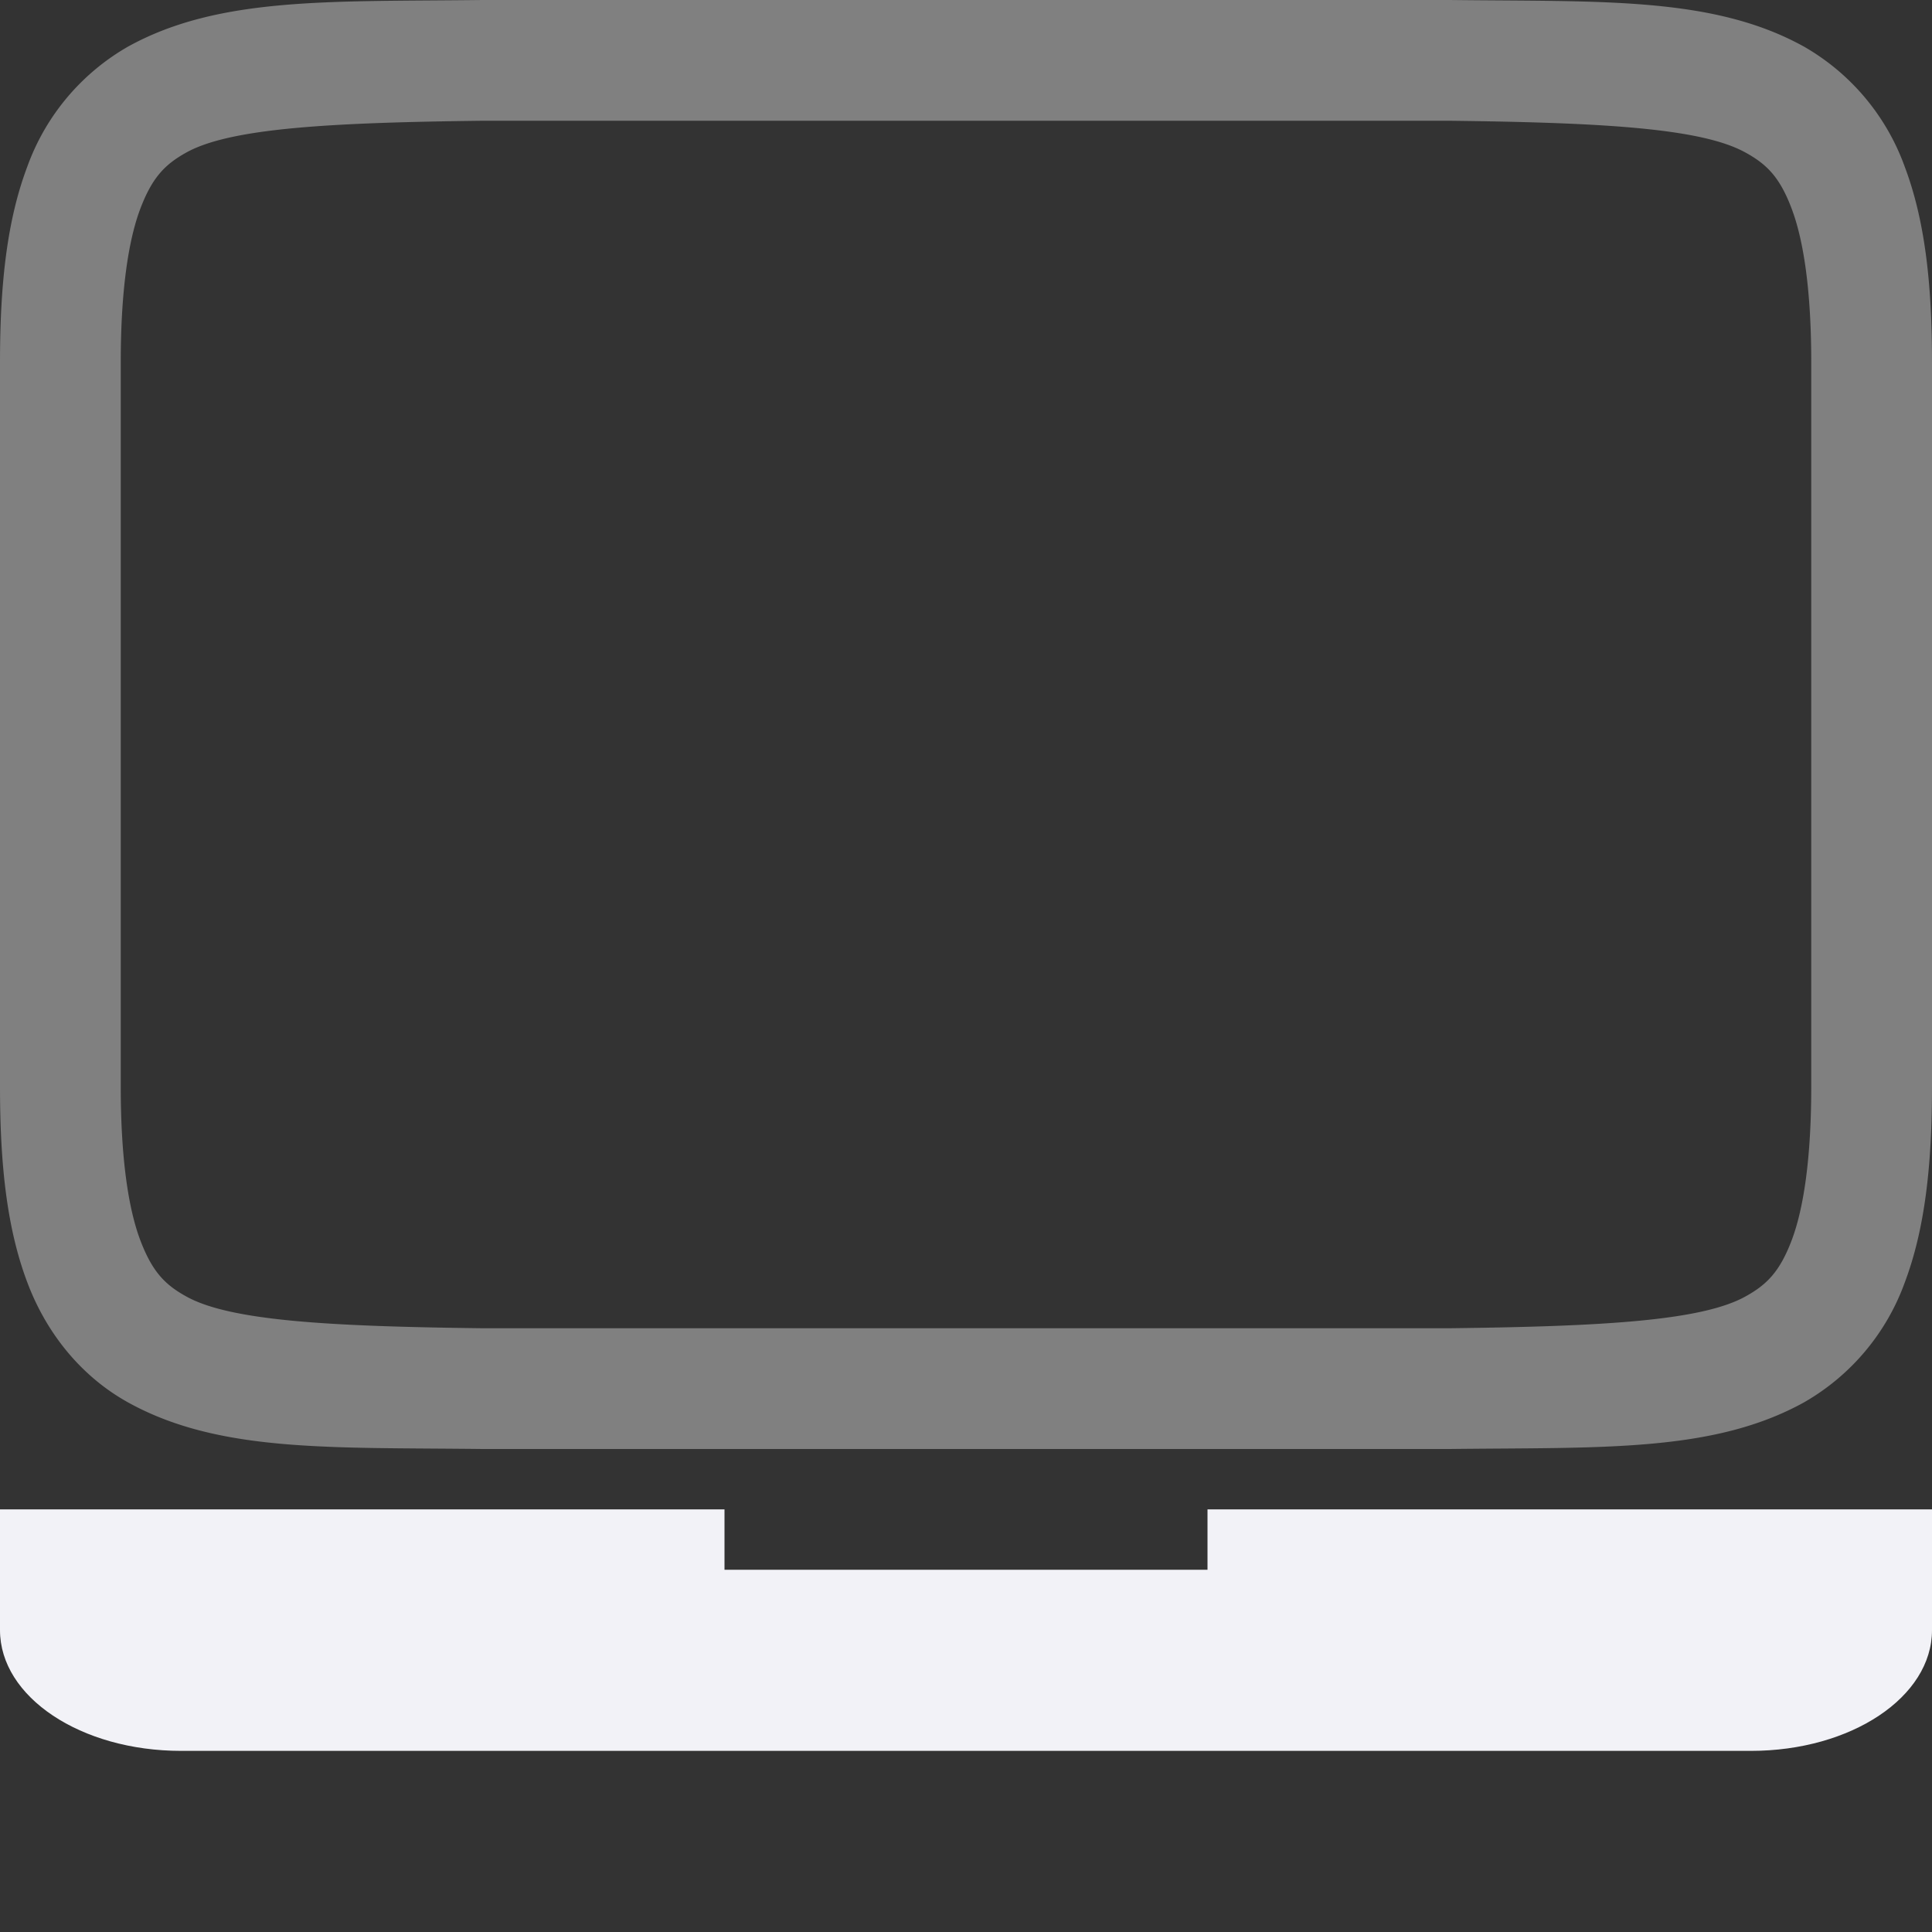 <svg height="16" width="16" xmlns="http://www.w3.org/2000/svg"><rect width="100%" height="100%" fill="#333333" stroke="none"/><path d="m315.994 120c-1.258.015-2.179-.03-2.932.385a1.88 1.88 0 0 0 -.837.998c-.165.438-.225.96-.225 1.617v6c0 .658.06 1.179.225 1.617.164.439.461.79.837.998.753.416 1.674.37 2.932.385h8.012c1.258-.015 2.179.03 2.932-.385a1.88 1.88 0 0 0 .838-.998c.164-.438.224-.96.224-1.617v-6c0-.658-.06-1.179-.225-1.617a1.88 1.88 0 0 0 -.837-.998c-.753-.416-1.674-.37-2.932-.385h-8.008zm.006 1h8c1.259.015 2.087.06 2.453.262.184.1.29.212.387.472s.16.674.16 1.266v6c0 .592-.063 1.006-.16 1.266-.098.26-.203.371-.387.472-.366.202-1.194.247-2.453.262h-8c-1.259-.015-2.09-.06-2.455-.262-.183-.1-.287-.212-.385-.472-.097-.26-.16-.674-.16-1.266v-6c0-.592.063-1.006.16-1.266.098-.26.202-.371.385-.472.366-.202 1.196-.247 2.455-.262z" fill="#808080" transform="translate(-312 -120)"/><path d="m26.78 11.059v1c0 .554.669 1 1.5 1h13c.831 0 1.5-.446 1.5-1v-1h-6v.5h-4v-.5z" fill="#f2f2f7" transform="translate(-26.78 1.441)"/></svg>